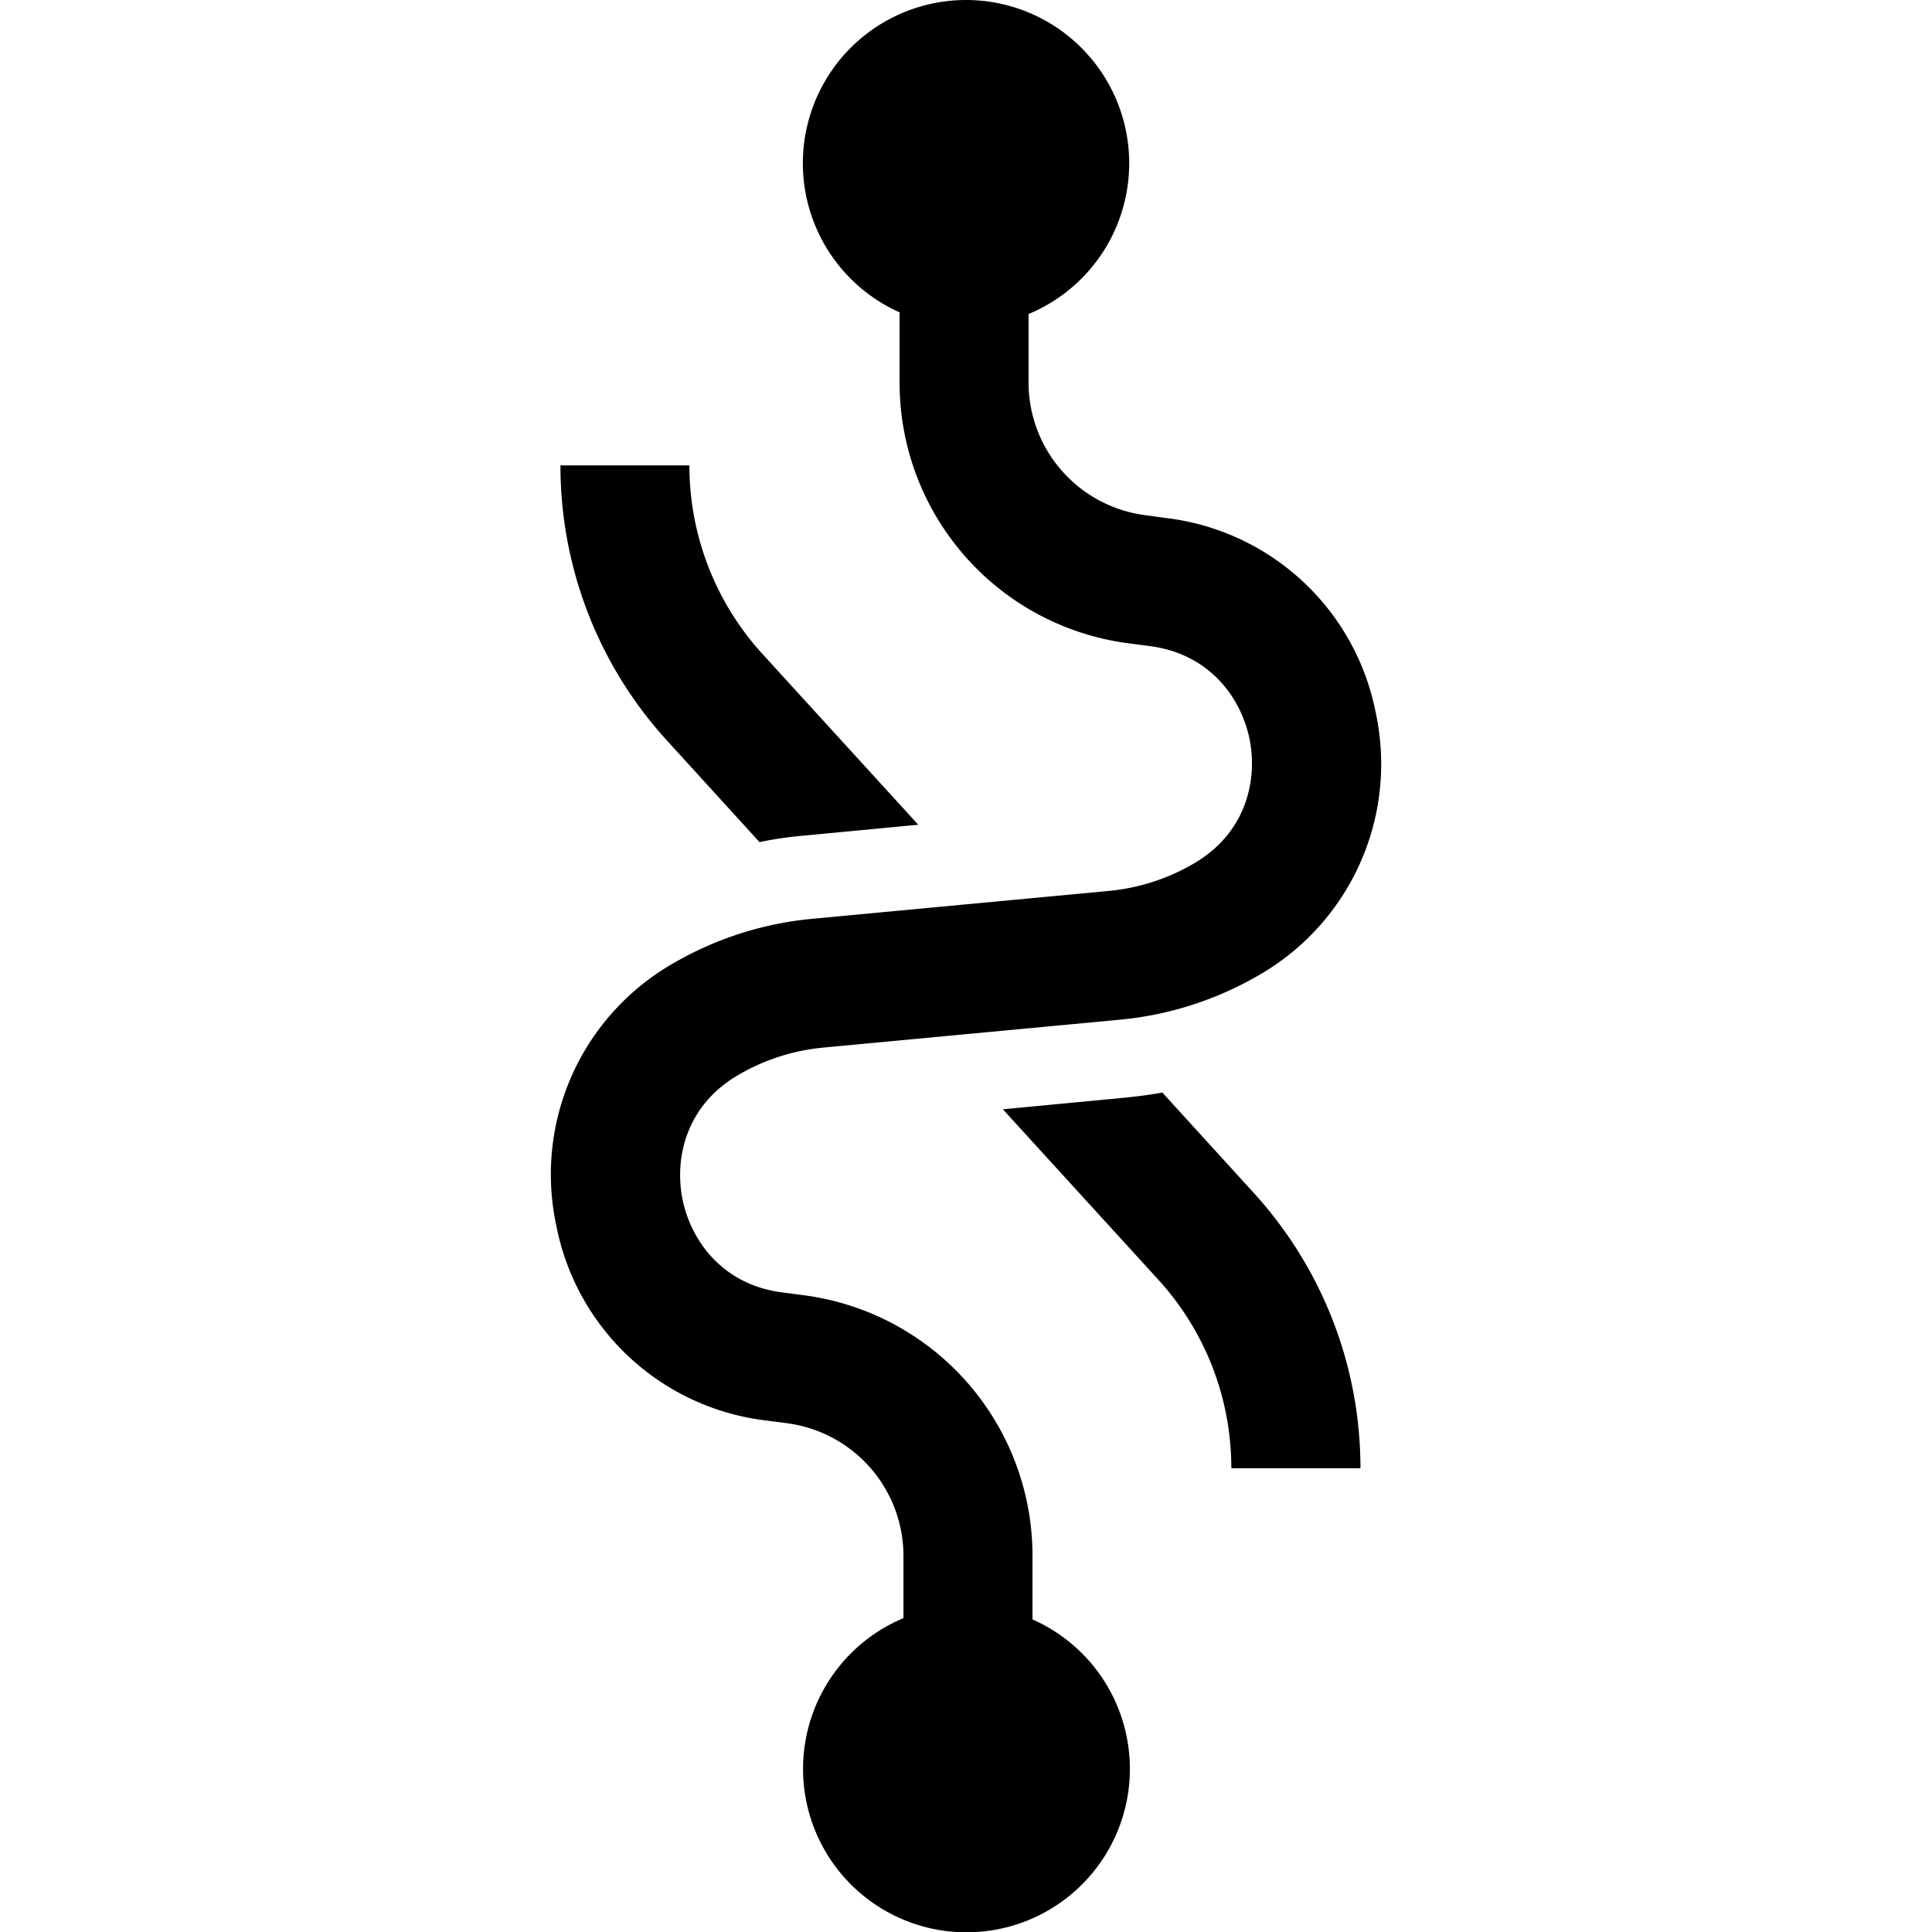 <svg role="img" viewBox="0 0 24 24" xmlns="http://www.w3.org/2000/svg"><title>Recoil</title><path d="M12 0a2.028 2.028 0 00-.825 3.88v.877a3.264 3.264 0 002.856 3.236l.245.032c.764.096 1.145.66 1.246 1.155.101.495-.03 1.164-.697 1.55a2.569 2.569 0 01-1.057.338l-3.681.346a4.213 4.213 0 00-1.71.545 3.02 3.02 0 00-1.468 3.258 3.018 3.018 0 002.616 2.43l.245.032a1.663 1.663 0 011.453 1.645v.777a2.03 2.03 0 101.603.016v-.793a3.264 3.264 0 00-2.856-3.236l-.245-.032c-.764-.096-1.145-.66-1.246-1.156-.101-.495.03-1.163.697-1.549a2.569 2.569 0 011.057-.338l3.681-.346a4.213 4.213 0 001.71-.545 3.024 3.024 0 001.468-3.258 3.018 3.018 0 00-2.616-2.43L14.23 6.4a1.663 1.663 0 01-1.453-1.644v-.855A2.028 2.028 0 0012 0zM6.962 5.781c0 1.267.47 2.484 1.325 3.42l1.148 1.26c.178-.038.362-.064.545-.08l1.427-.136-1.938-2.124a3.472 3.472 0 01-.905-2.34zm7.477 7.791c-.144.027-.29.045-.437.061l-1.544.147 1.933 2.119c.583.641.905 1.471.905 2.34H16.9c0-1.268-.471-2.482-1.326-3.421z"/></svg>